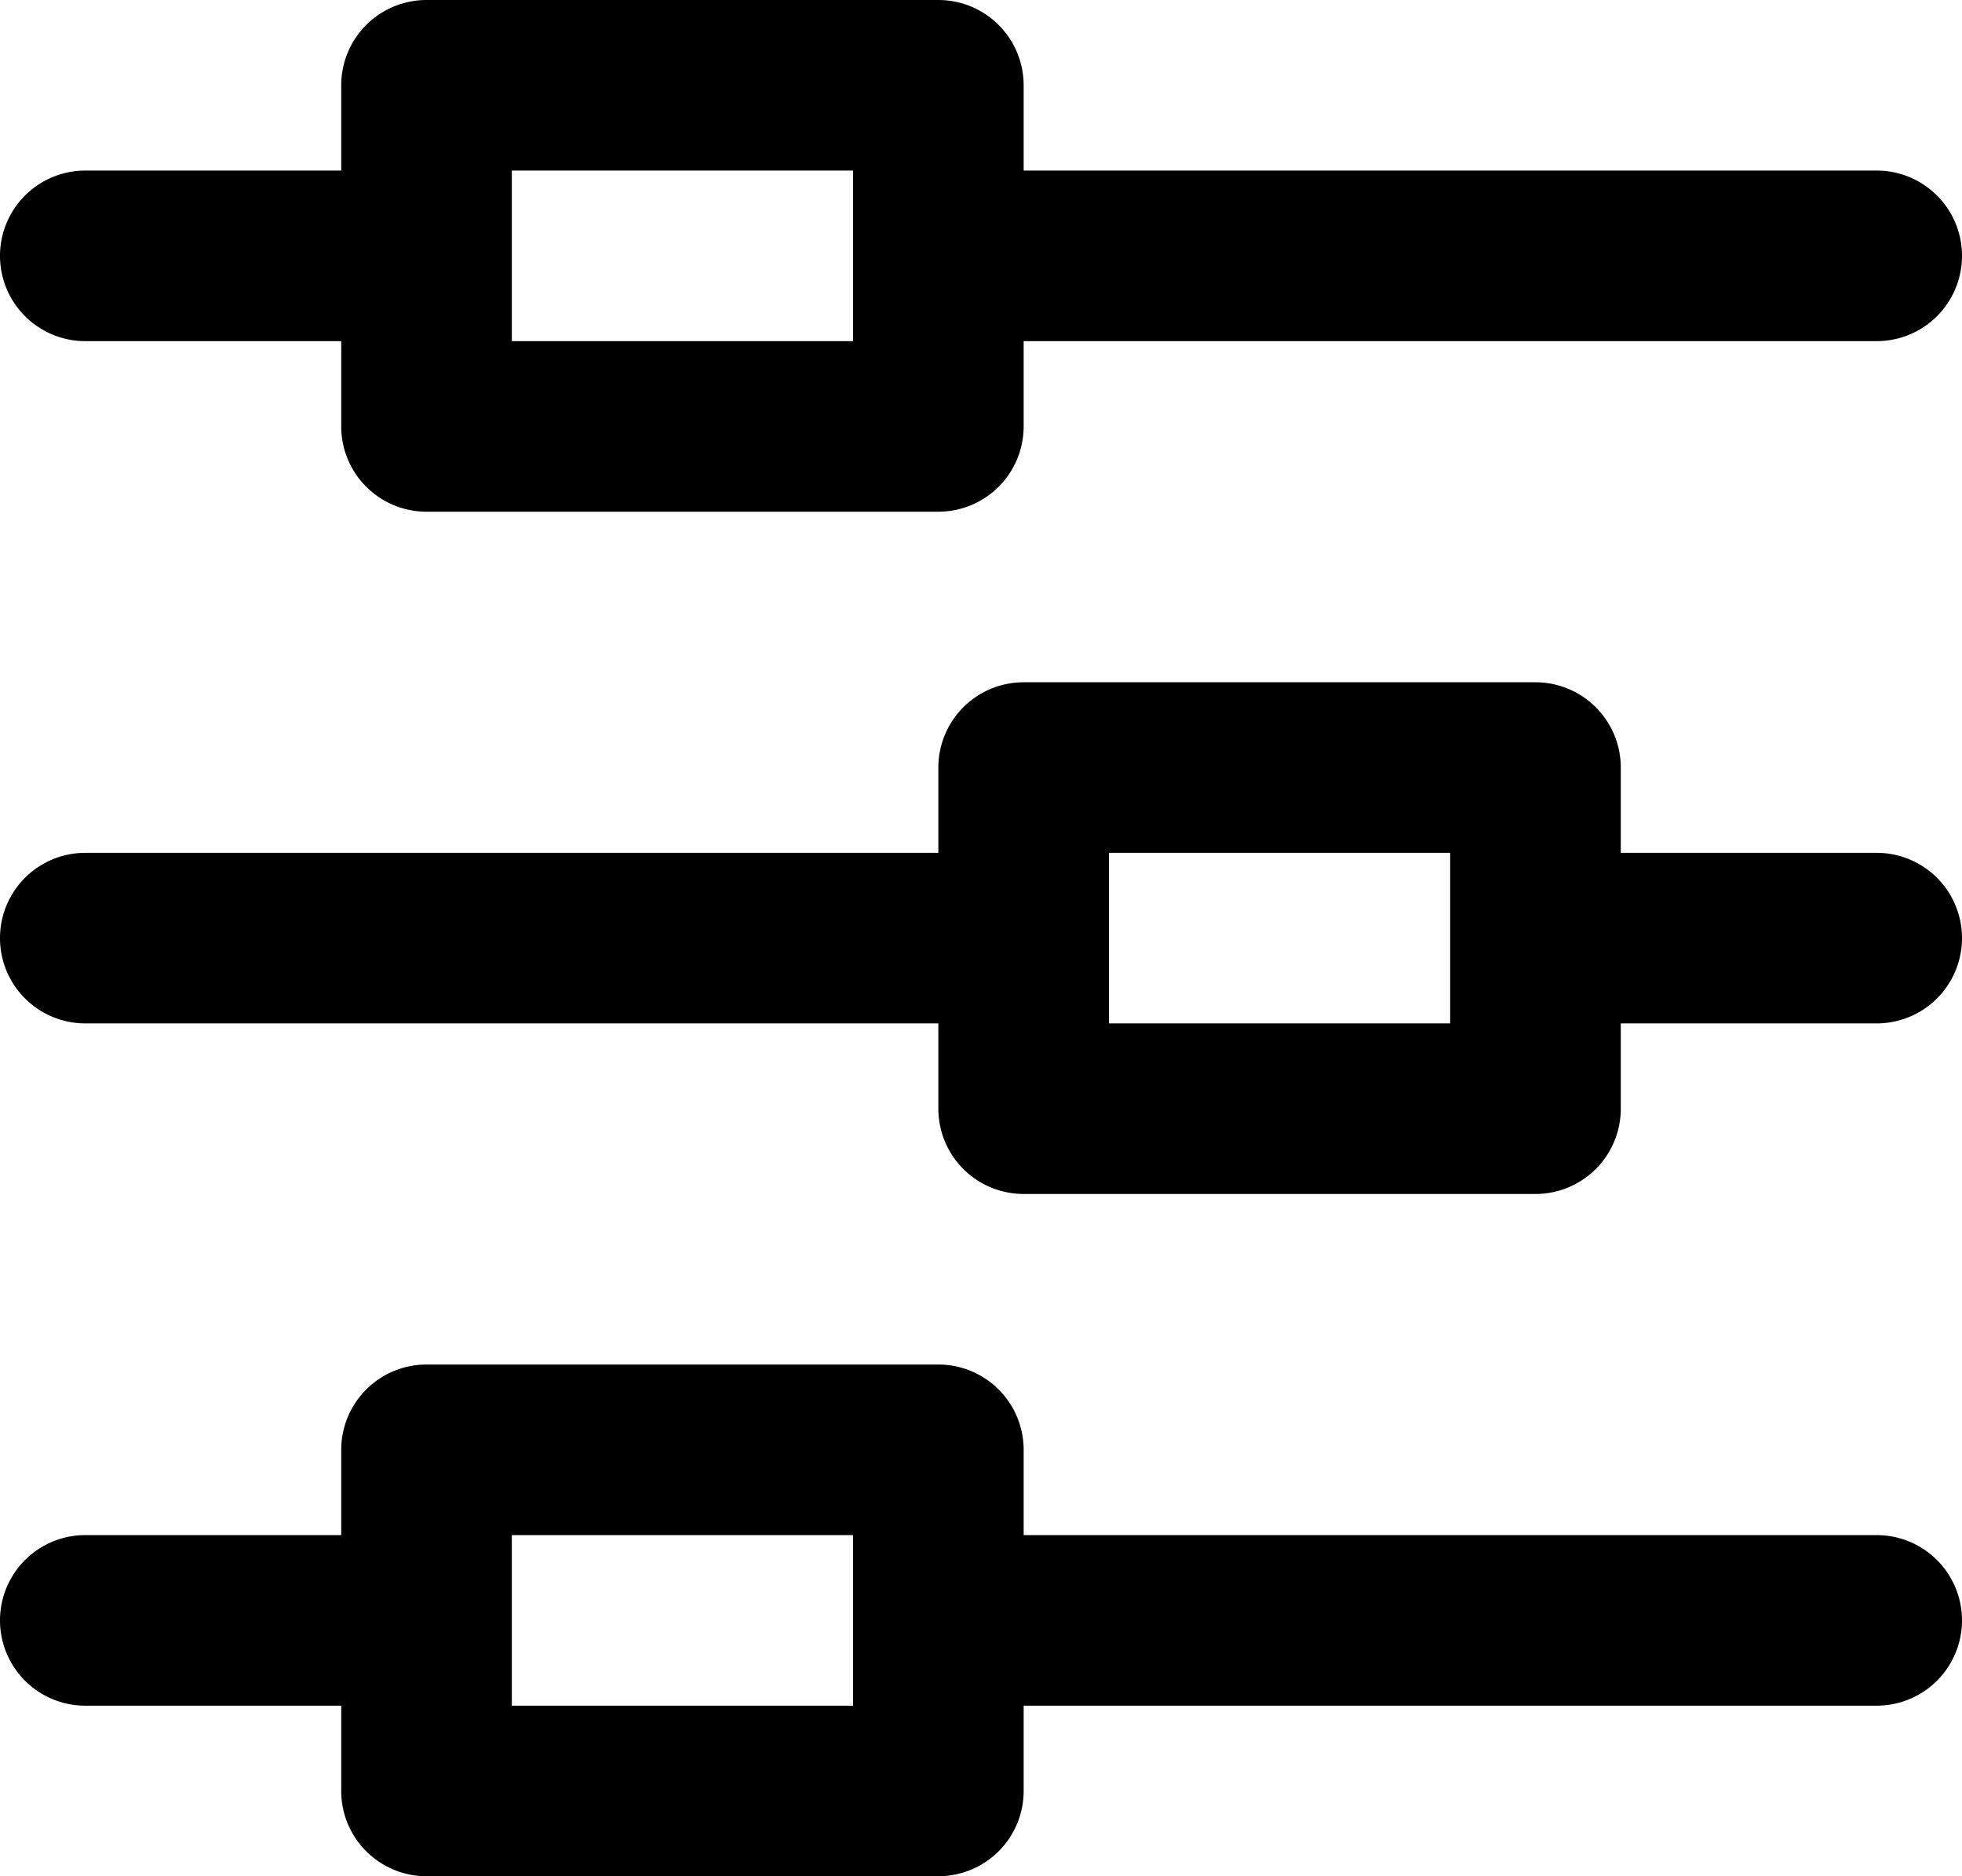 <svg xmlns="http://www.w3.org/2000/svg" viewBox="0 0 46 44" x="0px" y="0px"><title>48_px - Regular - 70 Basic Icons</title><g><path d="M2,8H8v2a2,2,0,0,0,2,2H22a2,2,0,0,0,2-2V8H44a2,2,0,0,0,0-4H24V2a2,2,0,0,0-2-2H10A2,2,0,0,0,8,2V4H2A2,2,0,0,0,2,8ZM12,4h8V8H12V4Z"></path><path d="M44,20H38V18a2,2,0,0,0-2-2H24a2,2,0,0,0-2,2v2H2a2,2,0,0,0,0,4H22v2a2,2,0,0,0,2,2H36a2,2,0,0,0,2-2V24h6A2,2,0,0,0,44,20ZM34,24H26V20h8v4Z"></path><path d="M44,36H24V34a2,2,0,0,0-2-2H10a2,2,0,0,0-2,2v2H2a2,2,0,0,0,0,4H8v2a2,2,0,0,0,2,2H22a2,2,0,0,0,2-2V40H44A2,2,0,0,0,44,36ZM20,40H12V36h8v4Z"></path></g></svg>
